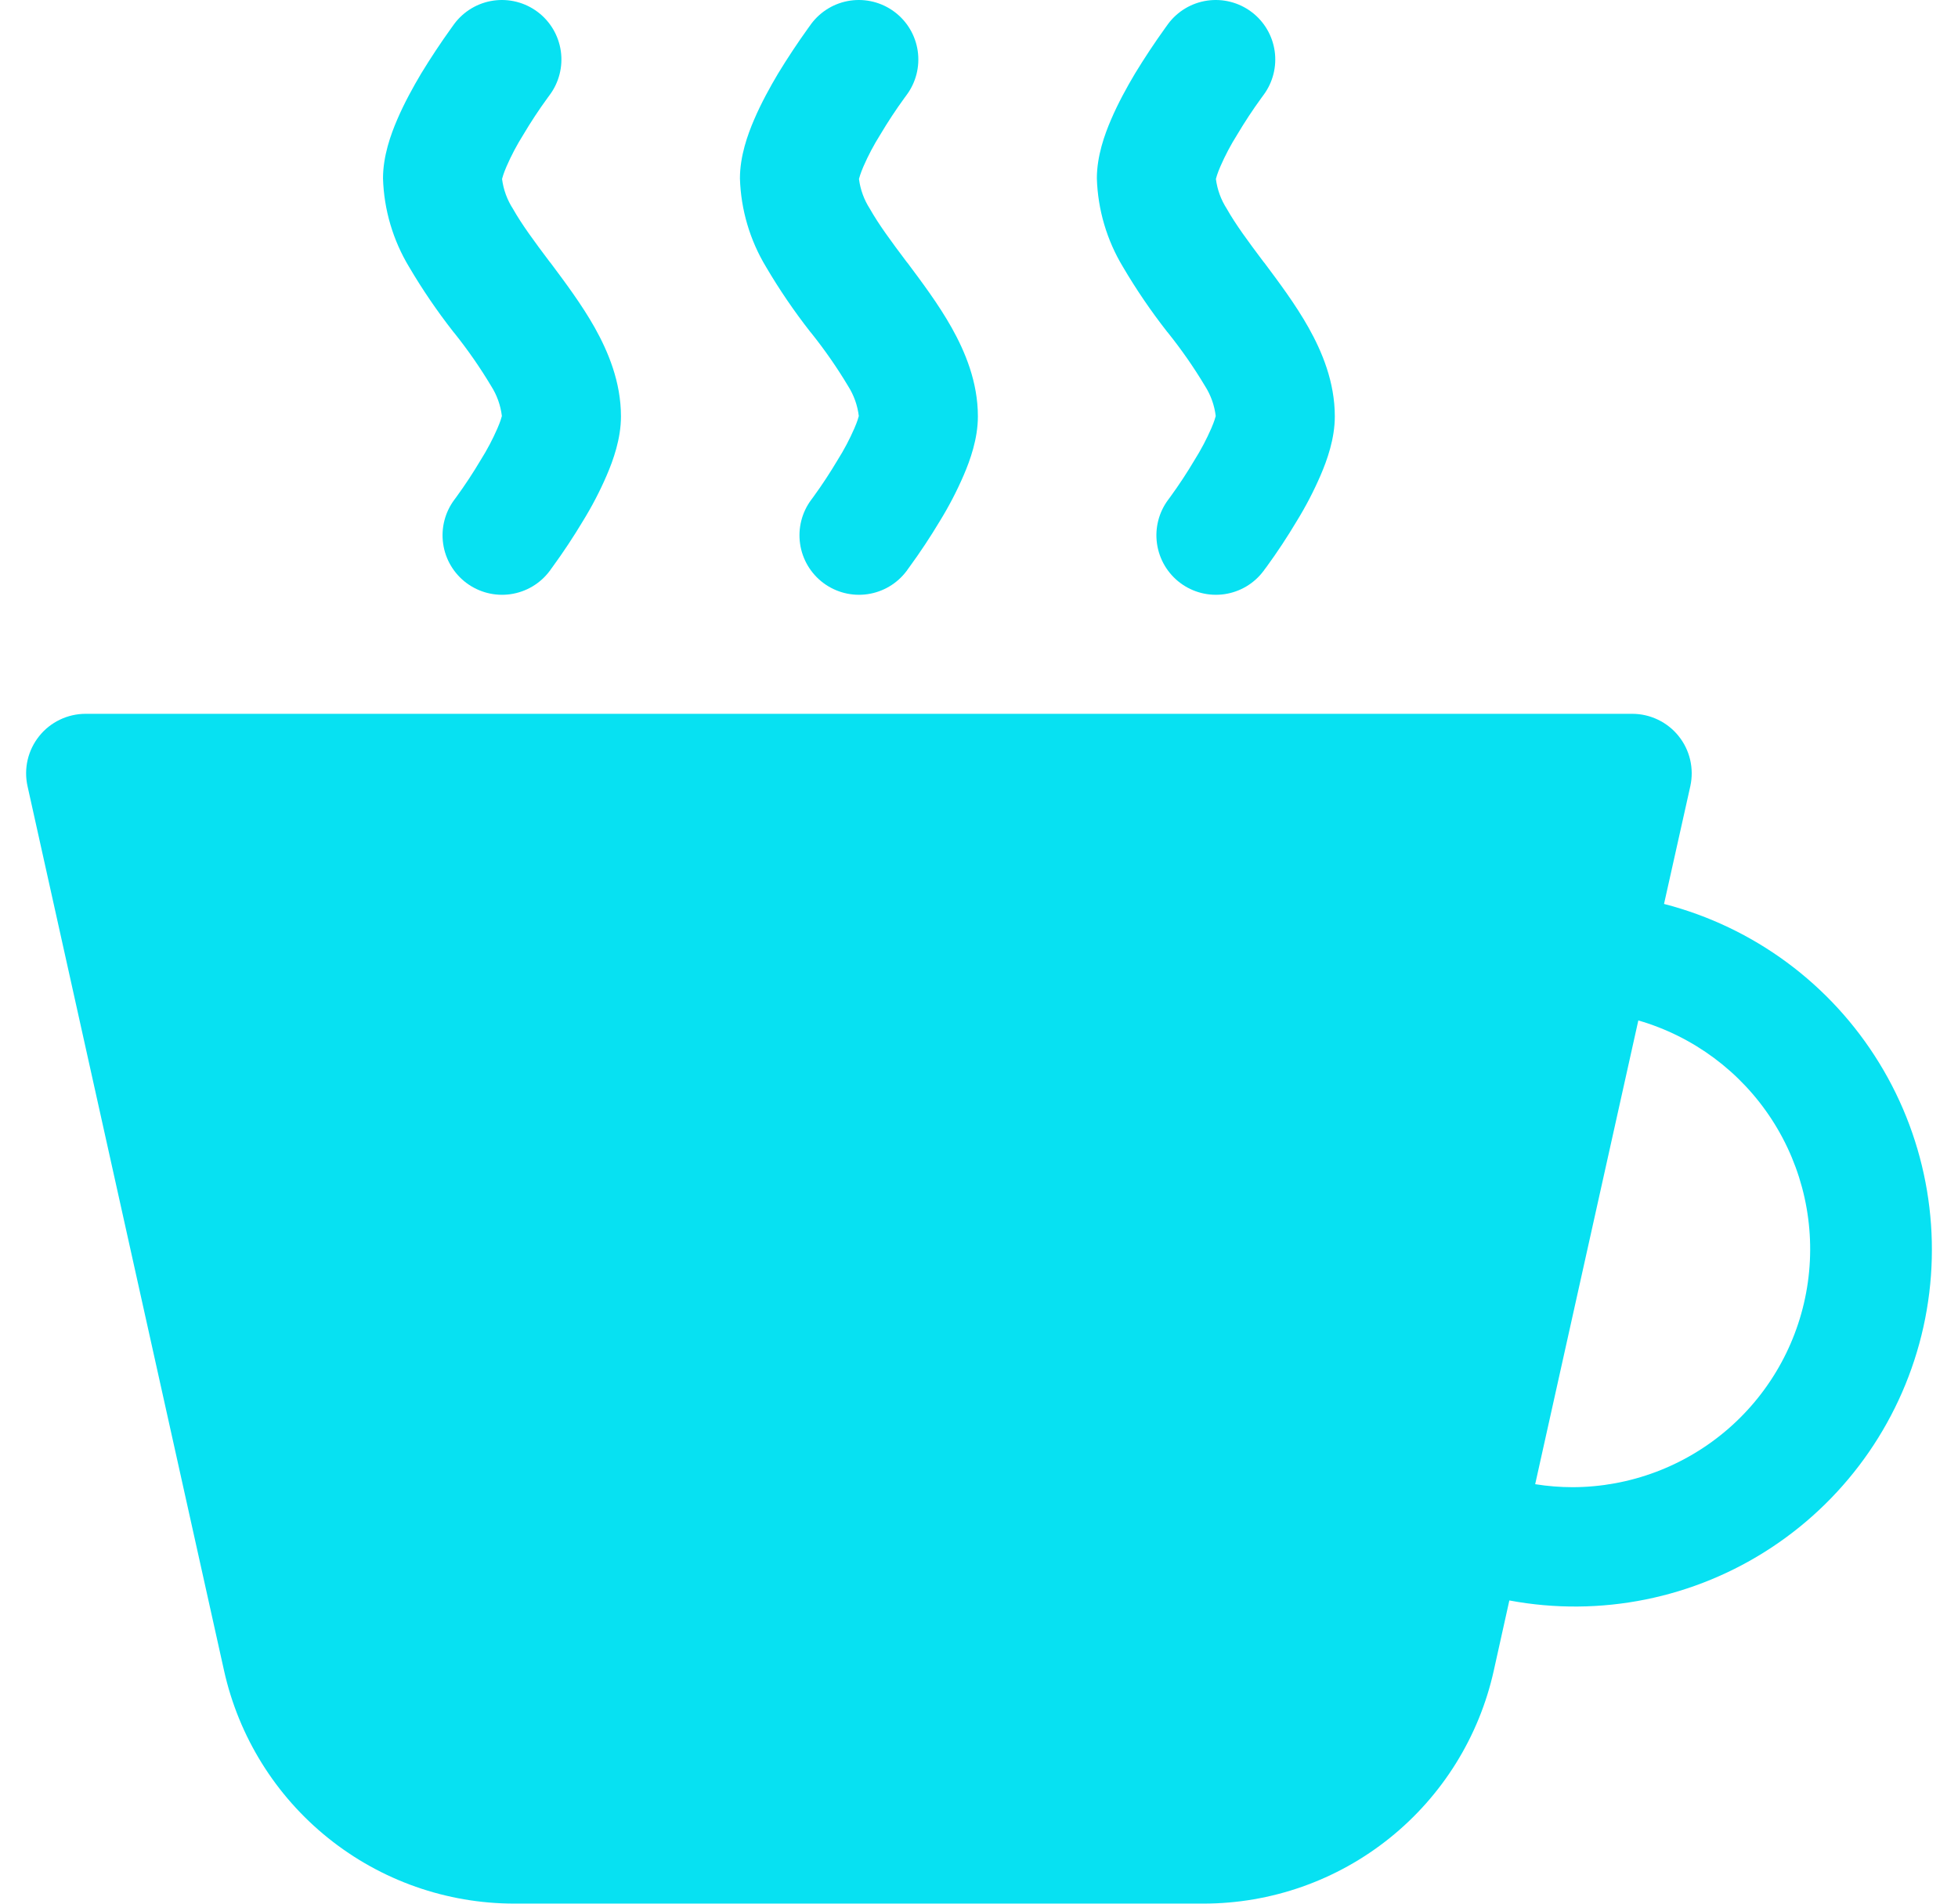 <svg width="72" height="70" viewBox="0 0 72 70" fill="none" xmlns="http://www.w3.org/2000/svg">
<path fill-rule="evenodd" clip-rule="evenodd" d="M3.147 26.248C2.819 26.248 2.496 26.322 2.201 26.464C1.906 26.605 1.646 26.811 1.442 27.067C1.237 27.322 1.092 27.62 1.017 27.939C0.943 28.257 0.941 28.589 1.012 28.908L8.239 61.432C8.779 63.861 10.13 66.034 12.071 67.591C14.012 69.149 16.426 69.998 18.914 69.998H44.254C46.742 69.998 49.156 69.149 51.097 67.591C53.038 66.034 54.39 63.861 54.929 61.432L55.502 58.851C58.849 59.477 62.308 58.778 65.148 56.901C67.989 55.025 69.99 52.118 70.728 48.795C71.466 45.471 70.884 41.991 69.104 39.089C67.325 36.186 64.487 34.089 61.19 33.239L62.157 28.908C62.227 28.589 62.225 28.257 62.151 27.939C62.077 27.62 61.932 27.322 61.727 27.067C61.522 26.811 61.262 26.605 60.967 26.464C60.672 26.322 60.349 26.248 60.022 26.248H3.147ZM57.834 54.686C57.371 54.686 56.909 54.649 56.452 54.576L60.245 37.523C62.268 38.109 64.012 39.405 65.157 41.173C66.302 42.941 66.772 45.063 66.479 47.149C66.186 49.235 65.15 51.146 63.562 52.53C61.974 53.914 59.941 54.68 57.834 54.686Z" fill="#07E1F2"/>
<path d="M20.209 3.498L20.196 3.516L20.135 3.599C19.816 4.037 19.518 4.489 19.242 4.955C19.007 5.328 18.801 5.719 18.625 6.123C18.512 6.386 18.477 6.526 18.463 6.574V6.591C18.514 6.978 18.65 7.349 18.861 7.676C19.19 8.258 19.64 8.866 20.209 9.623L20.253 9.676C20.769 10.367 21.39 11.194 21.872 12.051C22.361 12.926 22.834 14.042 22.834 15.311C22.834 16.133 22.55 16.921 22.313 17.472C22.061 18.059 21.765 18.626 21.43 19.169C21.086 19.743 20.717 20.301 20.323 20.841L20.244 20.95L20.222 20.985L20.213 20.994C19.866 21.459 19.348 21.766 18.774 21.849C18.199 21.932 17.616 21.783 17.151 21.436C16.686 21.088 16.378 20.57 16.296 19.996C16.213 19.422 16.361 18.838 16.709 18.373L16.722 18.356L16.783 18.273C17.102 17.835 17.399 17.382 17.676 16.916C17.911 16.543 18.117 16.153 18.293 15.748C18.407 15.486 18.442 15.346 18.455 15.298C18.408 14.905 18.273 14.528 18.061 14.195C17.655 13.516 17.203 12.866 16.709 12.248L16.665 12.196C16.074 11.44 15.533 10.647 15.046 9.82C14.451 8.835 14.119 7.712 14.084 6.561C14.084 5.738 14.368 4.951 14.605 4.4C14.863 3.796 15.191 3.201 15.488 2.702C15.836 2.131 16.205 1.574 16.595 1.031L16.705 0.878C17.052 0.413 17.57 0.105 18.144 0.022C18.719 -0.06 19.302 0.088 19.767 0.436C20.232 0.783 20.539 1.301 20.622 1.875C20.705 2.45 20.556 3.034 20.209 3.498ZM33.334 3.498L33.321 3.516L33.26 3.599C32.941 4.037 32.644 4.489 32.367 4.955C32.132 5.328 31.926 5.719 31.75 6.123C31.637 6.386 31.602 6.526 31.588 6.574V6.591C31.639 6.978 31.775 7.349 31.986 7.676C32.315 8.258 32.765 8.866 33.334 9.623L33.378 9.676C33.894 10.367 34.515 11.194 34.996 12.051C35.486 12.926 35.959 14.042 35.959 15.311C35.959 16.133 35.675 16.921 35.438 17.472C35.185 18.059 34.89 18.626 34.555 19.169C34.211 19.743 33.842 20.301 33.448 20.841L33.369 20.95L33.347 20.985L33.338 20.994C32.991 21.459 32.473 21.766 31.899 21.849C31.324 21.932 30.741 21.783 30.276 21.436C29.811 21.088 29.503 20.57 29.421 19.996C29.338 19.422 29.486 18.838 29.834 18.373L29.847 18.356L29.908 18.273C30.227 17.835 30.524 17.382 30.801 16.916C31.036 16.543 31.242 16.153 31.418 15.748C31.532 15.486 31.567 15.346 31.58 15.298C31.533 14.905 31.398 14.528 31.186 14.195C30.78 13.516 30.328 12.866 29.834 12.248L29.79 12.196C29.199 11.44 28.658 10.647 28.172 9.82C27.576 8.835 27.244 7.712 27.209 6.561C27.209 5.738 27.493 4.951 27.73 4.4C27.988 3.796 28.316 3.201 28.613 2.702C28.961 2.131 29.33 1.574 29.72 1.031L29.83 0.878C30.177 0.413 30.695 0.105 31.269 0.022C31.844 -0.06 32.427 0.088 32.892 0.436C33.357 0.783 33.664 1.301 33.747 1.875C33.83 2.45 33.681 3.034 33.334 3.498ZM46.459 3.498L46.446 3.516L46.385 3.599C46.066 4.037 45.769 4.489 45.492 4.955C45.257 5.328 45.051 5.719 44.875 6.123C44.761 6.386 44.727 6.526 44.713 6.574V6.591C44.764 6.978 44.9 7.349 45.111 7.676C45.44 8.258 45.89 8.866 46.459 9.623L46.503 9.676C47.019 10.367 47.64 11.194 48.121 12.051C48.611 12.926 49.084 14.042 49.084 15.311C49.084 16.133 48.8 16.921 48.563 17.472C48.31 18.059 48.015 18.626 47.68 19.169C47.338 19.743 46.97 20.301 46.577 20.841L46.494 20.95L46.472 20.985L46.463 20.994C46.116 21.459 45.598 21.766 45.024 21.849C44.449 21.932 43.866 21.783 43.401 21.436C42.936 21.088 42.629 20.57 42.546 19.996C42.463 19.422 42.611 18.838 42.959 18.373L42.972 18.356L43.033 18.273C43.352 17.835 43.65 17.382 43.926 16.916C44.161 16.543 44.367 16.153 44.543 15.748C44.657 15.486 44.691 15.346 44.705 15.298C44.658 14.905 44.523 14.528 44.311 14.195C43.905 13.516 43.453 12.866 42.959 12.248L42.915 12.196C42.324 11.44 41.783 10.647 41.297 9.82C40.701 8.835 40.369 7.712 40.334 6.561C40.334 5.738 40.618 4.951 40.855 4.4C41.113 3.796 41.441 3.201 41.738 2.702C42.086 2.131 42.455 1.574 42.845 1.031L42.955 0.878C43.302 0.413 43.82 0.105 44.394 0.022C44.969 -0.06 45.552 0.088 46.017 0.436C46.482 0.783 46.789 1.301 46.872 1.875C46.955 2.45 46.806 3.034 46.459 3.498Z" fill="#07E1F2"/>
</svg>
